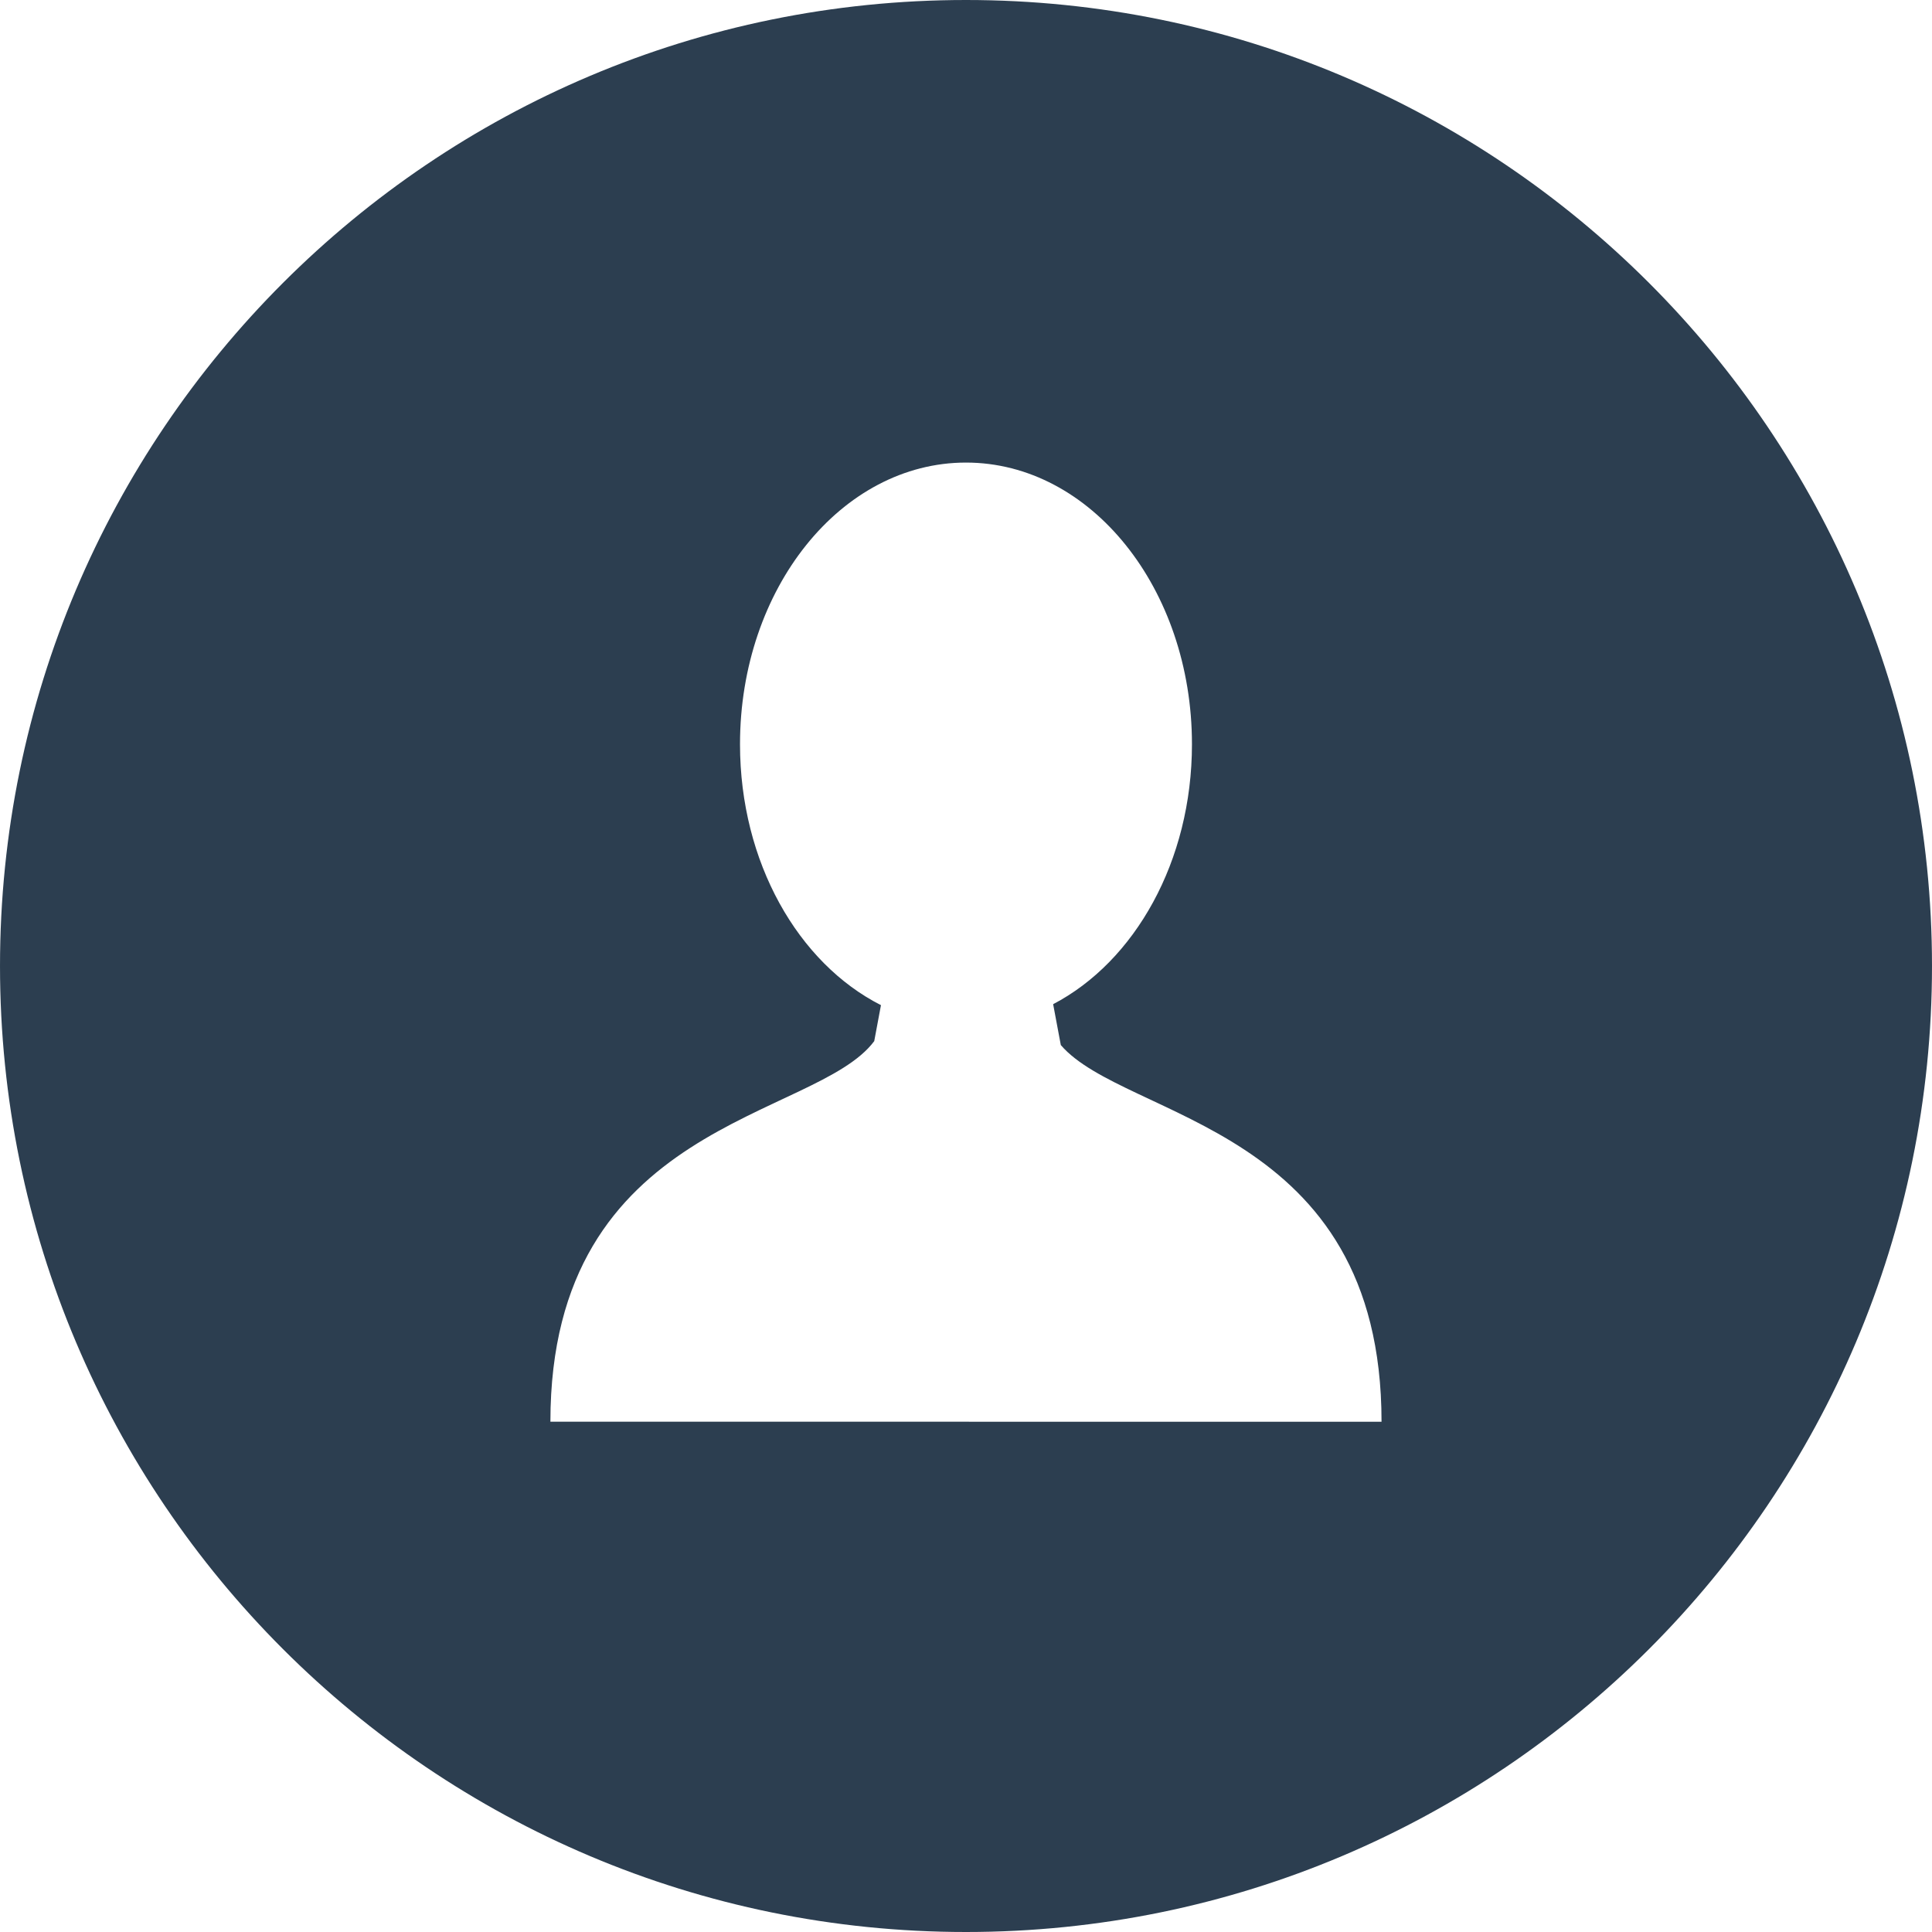<?xml version="1.0" encoding="iso-8859-1"?>
<!-- Generator: Adobe Illustrator 19.0.0, SVG Export Plug-In . SVG Version: 6.00 Build 0)  -->
<svg xmlns="http://www.w3.org/2000/svg" xmlns:xlink="http://www.w3.org/1999/xlink" version="1.1" id="Layer_1" x="0px" y="0px" viewBox="0 0 299.997 299.997" style="enable-background:new 0 0 299.997 299.997;" xml:space="preserve" width="512px" height="512px">
<g>
	<g>
		<path d="M149.996,0C67.157,0,0.001,67.158,0.001,149.997c0,82.837,67.156,150,149.995,150s150-67.163,150-150    C299.996,67.156,232.835,0,149.996,0z M150.453,220.763v-0.002h-0.916H85.465c0-46.856,41.152-46.845,50.284-59.097l1.045-5.587    c-12.83-6.502-21.887-22.178-21.887-40.512c0-24.154,15.712-43.738,35.089-43.738c19.377,0,35.089,19.584,35.089,43.738    c0,18.178-8.896,33.756-21.555,40.361l1.19,6.349c10.019,11.658,49.802,12.418,49.802,58.488H150.453z" fill="#2c3e50"/>
	</g>
</g>
<g>
</g>
<g>
</g>
<g>
</g>
<g>
</g>
<g>
</g>
<g>
</g>
<g>
</g>
<g>
</g>
<g>
</g>
<g>
</g>
<g>
</g>
<g>
</g>
<g>
</g>
<g>
</g>
<g>
</g>
</svg>
